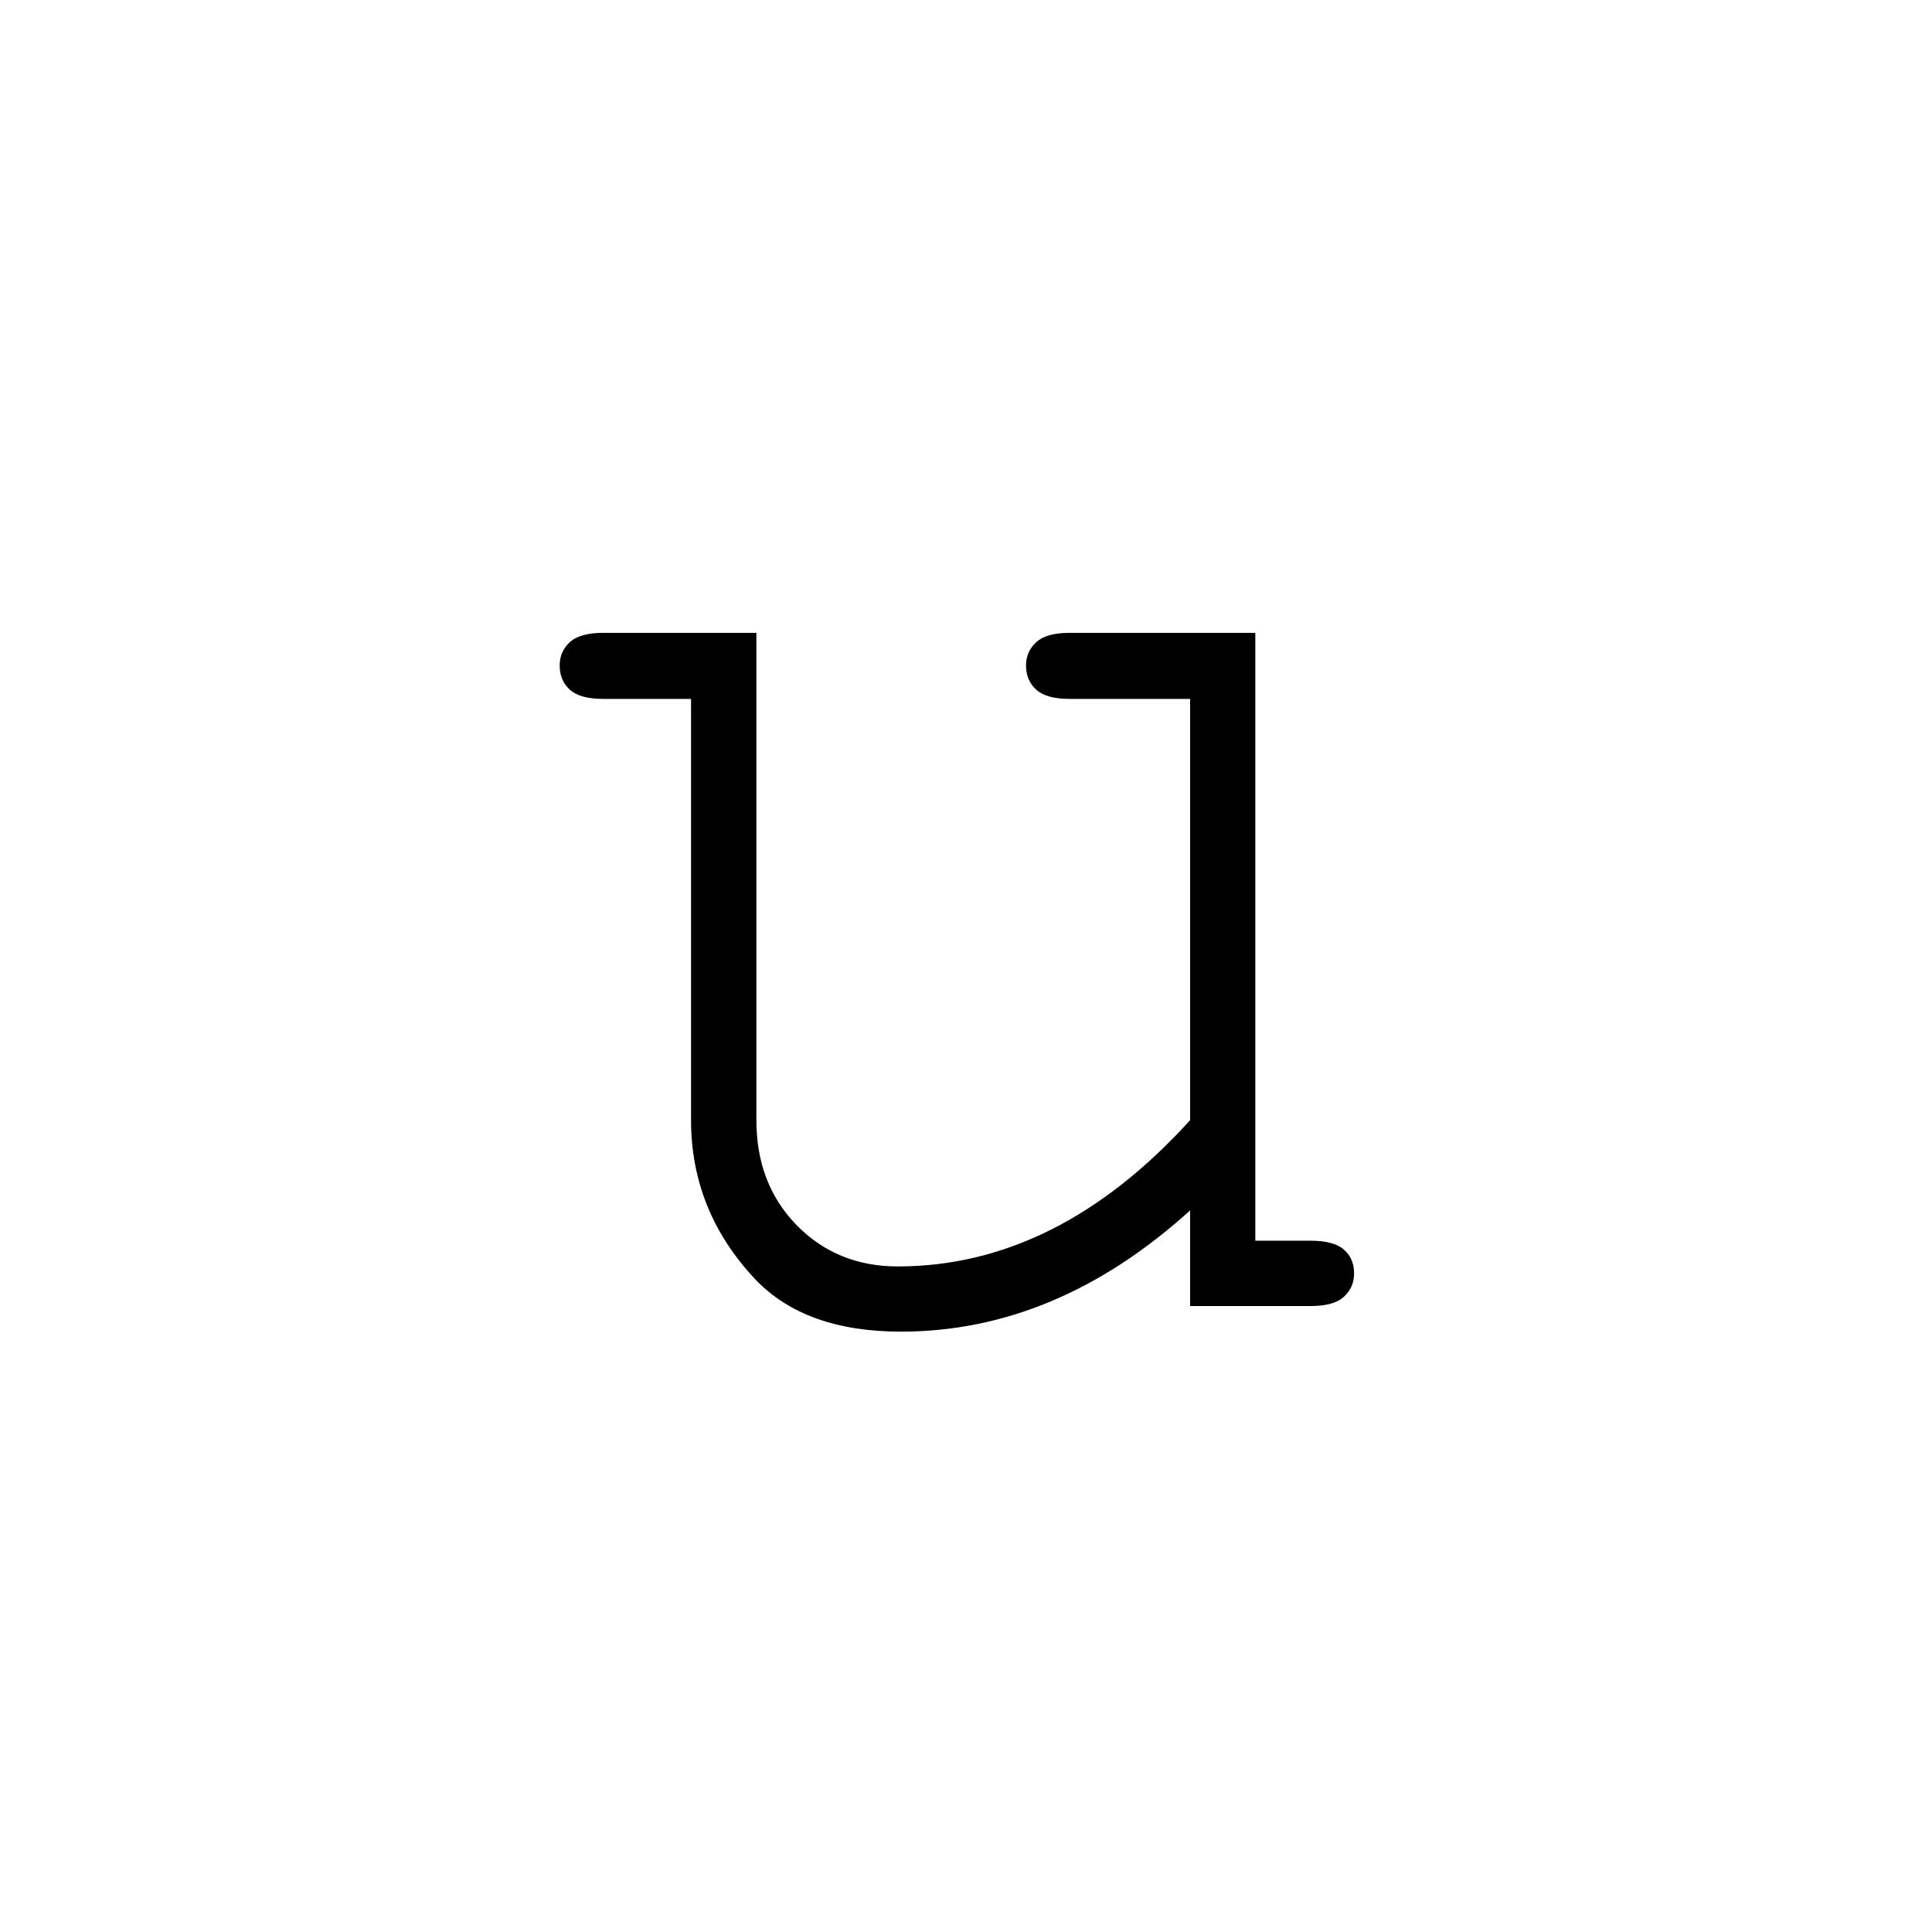 <?xml version="1.0" encoding="UTF-8"?><svg enable-background="new 0 0 250 250" height="250px" viewBox="0 0 250 250" width="250px" x="0px" xml:space="preserve" xmlns="http://www.w3.org/2000/svg" xmlns:xlink="http://www.w3.org/1999/xlink" y="0px"><defs><symbol id="3706a378a" overflow="visible"><path d="M90.734 0v-12.375C79.191-1.915 66.72 3.313 53.313 3.313c-8.25 0-14.524-2.247-18.813-6.735-5.563-5.894-8.344-12.77-8.344-20.625v-54.516H14.781c-2.011 0-3.453-.398-4.328-1.203-.867-.8-1.297-1.843-1.297-3.125 0-1.195.43-2.195 1.297-3 .875-.812 2.317-1.218 4.328-1.218H34.61v63.062c0 5.5 1.739 10.031 5.22 13.594 3.487 3.555 7.847 5.328 13.077 5.328 13.75 0 26.36-6.305 37.828-18.922v-54.516H75.141c-2.012 0-3.454-.398-4.329-1.203-.874-.8-1.312-1.843-1.312-3.125 0-1.195.438-2.195 1.313-3 .874-.812 2.316-1.218 4.328-1.218h24.03v78.656h7.141c2.02 0 3.461.387 4.329 1.156.875.774 1.312 1.797 1.312 3.078 0 1.2-.437 2.203-1.312 3.016-.868.805-2.309 1.203-4.329 1.203zm0 0"/></symbol></defs><use x="63.266" xlink:href="#3706a378a" y="169"/></svg>